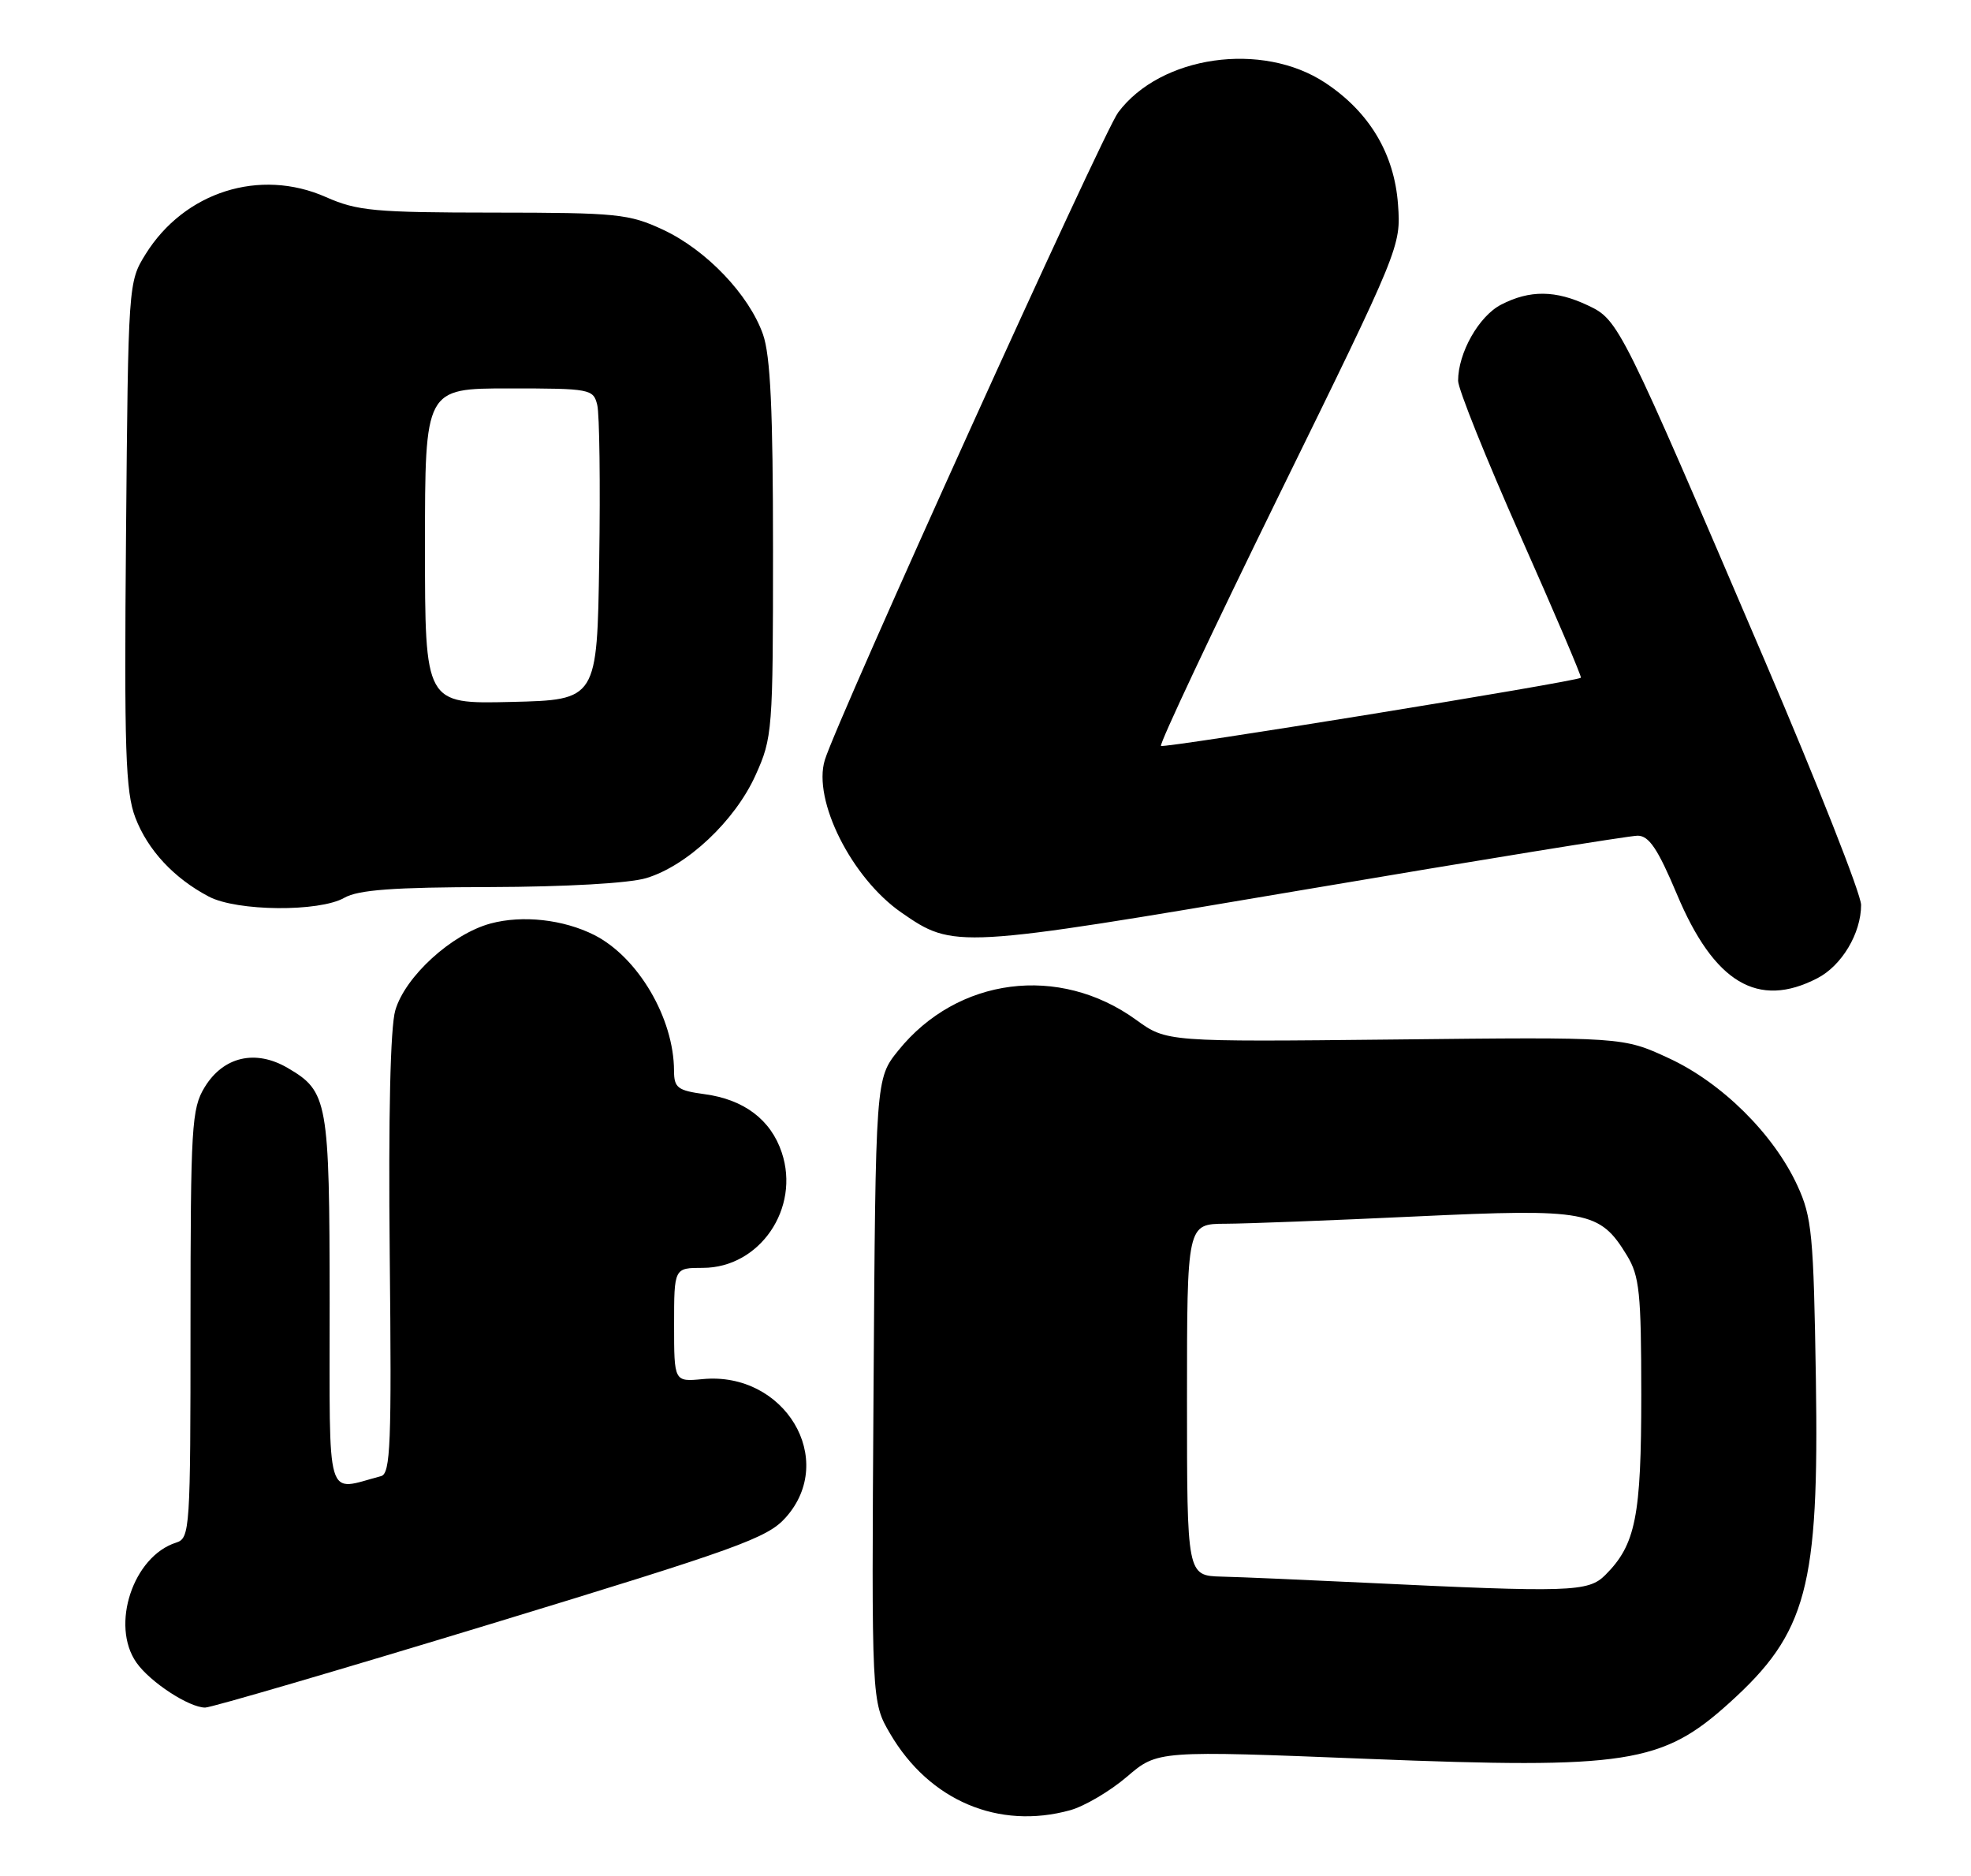 <?xml version="1.0" encoding="UTF-8" standalone="no"?>
<!DOCTYPE svg PUBLIC "-//W3C//DTD SVG 1.1//EN" "http://www.w3.org/Graphics/SVG/1.1/DTD/svg11.dtd" >
<svg xmlns="http://www.w3.org/2000/svg" xmlns:xlink="http://www.w3.org/1999/xlink" version="1.1" viewBox="0 0 269 256">
 <g >
 <path fill="currentColor"
d=" M 146.07 247.00 C 148.03 246.45 151.51 244.40 153.81 242.43 C 157.99 238.85 157.99 238.85 186.74 240.00 C 222.05 241.40 226.84 240.66 236.03 232.35 C 246.62 222.79 248.27 216.59 247.83 188.21 C 247.52 168.46 247.29 166.07 245.31 161.78 C 242.08 154.75 234.98 147.72 227.73 144.38 C 221.50 141.50 221.50 141.50 190.36 141.84 C 159.22 142.17 159.22 142.17 155.06 139.16 C 144.55 131.55 130.66 133.34 122.60 143.34 C 119.50 147.18 119.50 147.18 119.22 189.70 C 118.94 232.22 118.94 232.22 121.49 236.57 C 126.84 245.70 136.29 249.71 146.07 247.00 Z  M 66.98 221.59 C 100.78 211.29 104.73 209.87 107.23 207.07 C 114.31 199.15 107.09 187.11 95.90 188.18 C 92.00 188.55 92.00 188.55 92.00 180.78 C 92.00 173.00 92.00 173.00 95.92 173.00 C 103.69 173.00 109.25 164.87 106.69 157.25 C 105.20 152.78 101.53 150.02 96.16 149.30 C 92.48 148.80 92.00 148.43 91.99 146.12 C 91.98 138.94 87.08 130.61 81.10 127.58 C 76.89 125.46 71.32 124.84 66.96 126.01 C 61.66 127.44 55.30 133.23 53.95 137.86 C 53.27 140.18 53.00 152.28 53.19 171.26 C 53.46 197.05 53.30 201.08 52.00 201.42 C 44.34 203.43 45.00 205.66 44.99 177.77 C 44.97 150.13 44.75 148.93 39.26 145.72 C 34.87 143.15 30.48 144.17 27.93 148.35 C 26.15 151.27 26.01 153.65 26.00 180.68 C 26.00 208.77 25.93 209.89 24.04 210.49 C 18.17 212.35 15.05 221.77 18.62 226.86 C 20.48 229.52 25.79 232.99 28.00 233.00 C 28.83 233.00 46.37 227.86 66.98 221.59 Z  M 248.03 133.48 C 251.37 131.76 254.00 127.34 254.00 123.48 C 254.00 122.03 248.09 107.05 240.87 90.18 C 221.20 44.22 220.92 43.66 216.75 41.69 C 212.32 39.58 208.77 39.55 204.87 41.57 C 201.83 43.14 199.00 48.15 199.00 51.96 C 199.00 53.07 202.83 62.60 207.51 73.14 C 212.19 83.68 215.91 92.39 215.76 92.48 C 214.90 93.05 158.81 102.15 158.45 101.78 C 158.20 101.53 165.47 86.10 174.60 67.48 C 191.09 33.88 191.21 33.59 190.80 27.91 C 190.30 20.98 186.89 15.28 180.87 11.30 C 172.26 5.60 158.39 7.58 152.60 15.35 C 150.52 18.14 114.29 98.11 112.57 103.70 C 110.89 109.18 116.22 119.80 123.01 124.51 C 130.17 129.47 130.48 129.45 177.83 121.43 C 201.85 117.36 222.40 114.03 223.50 114.03 C 225.05 114.03 226.25 115.81 228.86 122.01 C 233.93 134.10 239.92 137.68 248.03 133.48 Z  M 47.00 122.50 C 48.90 121.42 53.70 121.06 66.88 121.04 C 77.21 121.01 85.86 120.52 88.19 119.82 C 93.77 118.15 100.30 112.01 103.11 105.79 C 105.43 100.66 105.50 99.74 105.50 75.00 C 105.50 55.96 105.15 48.52 104.13 45.62 C 102.21 40.19 96.40 34.11 90.50 31.35 C 85.84 29.18 84.26 29.02 67.38 29.01 C 51.12 29.00 48.76 28.78 44.48 26.89 C 35.47 22.90 25.17 26.17 19.87 34.68 C 17.51 38.48 17.50 38.68 17.20 72.98 C 16.94 102.37 17.13 108.06 18.47 111.56 C 20.16 115.99 23.74 119.84 28.50 122.34 C 32.33 124.36 43.58 124.46 47.00 122.50 Z  M 186.00 215.95 C 178.03 215.57 169.36 215.19 166.75 215.13 C 162.00 215.00 162.00 215.00 162.00 191.00 C 162.00 167.00 162.00 167.00 167.25 166.98 C 170.14 166.97 181.86 166.52 193.31 165.98 C 216.61 164.89 218.33 165.21 222.04 171.30 C 223.76 174.12 223.99 176.39 224.00 190.28 C 224.00 206.94 223.24 210.76 219.09 214.91 C 216.76 217.24 214.31 217.31 186.00 215.95 Z  M 58.00 74.53 C 58.00 53.00 58.00 53.00 69.48 53.00 C 80.56 53.00 80.98 53.08 81.51 55.25 C 81.82 56.49 81.94 66.05 81.78 76.50 C 81.50 95.50 81.50 95.50 69.75 95.78 C 58.00 96.06 58.00 96.06 58.00 74.53 Z "/>
</g>
</svg>